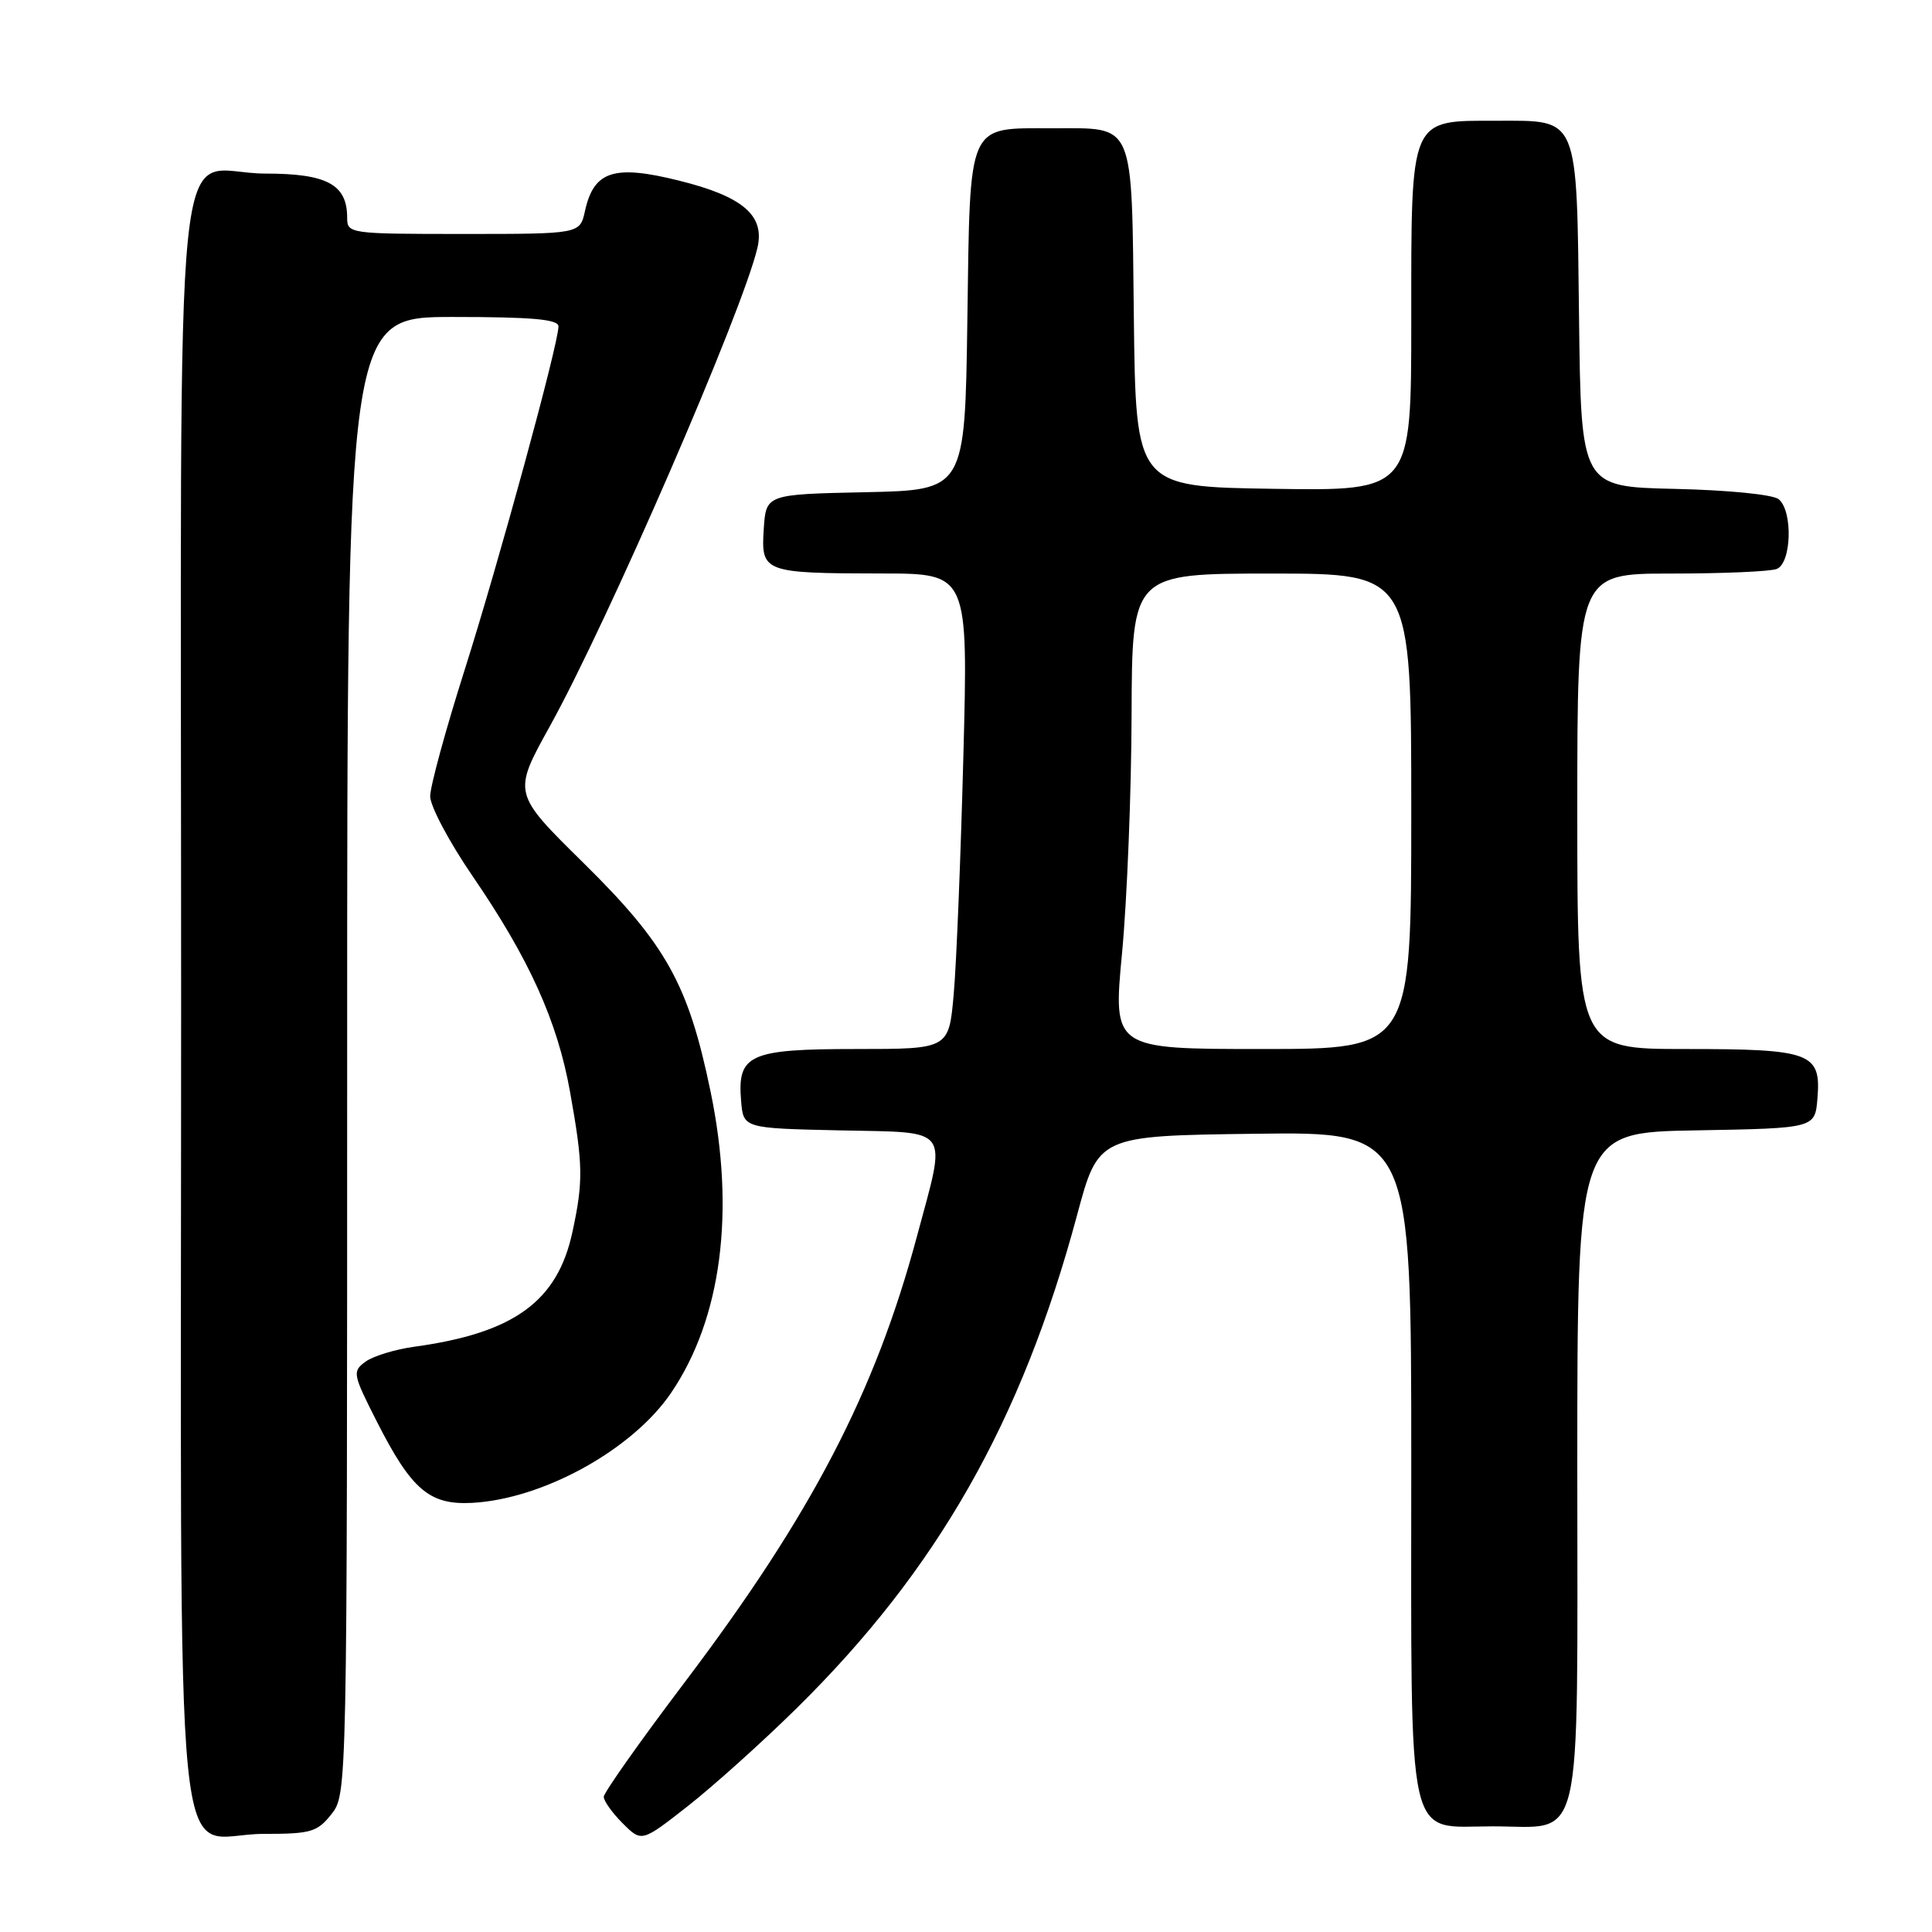 <?xml version="1.0" encoding="UTF-8" standalone="no"?>
<!DOCTYPE svg PUBLIC "-//W3C//DTD SVG 1.1//EN" "http://www.w3.org/Graphics/SVG/1.1/DTD/svg11.dtd" >
<svg xmlns="http://www.w3.org/2000/svg" xmlns:xlink="http://www.w3.org/1999/xlink" version="1.1" viewBox="0 0 256 256">
 <g >
 <path fill="currentColor"
d=" M 105.48 226.43 C 124.18 208.03 135.36 188.39 142.72 161.00 C 145.54 150.50 145.54 150.50 166.27 150.23 C 187.00 149.96 187.00 149.96 187.00 193.98 C 187.00 245.57 186.20 242.00 197.78 242.00 C 209.96 242.00 209.00 246.05 209.00 194.47 C 209.00 150.05 209.00 150.05 224.75 149.78 C 240.50 149.50 240.50 149.50 240.82 145.54 C 241.32 139.49 240.00 139.00 223.31 139.00 C 209.00 139.00 209.00 139.00 209.00 107.50 C 209.00 76.00 209.00 76.00 221.42 76.00 C 228.25 76.00 234.55 75.73 235.42 75.39 C 237.39 74.64 237.59 67.73 235.69 66.15 C 234.94 65.53 229.01 64.94 221.94 64.78 C 209.50 64.50 209.50 64.50 209.23 42.06 C 208.91 15.09 209.28 16.00 198.35 16.00 C 186.70 16.00 187.00 15.30 187.00 42.52 C 187.00 65.05 187.00 65.05 168.75 64.77 C 150.50 64.50 150.50 64.50 150.24 42.00 C 149.94 15.77 150.46 17.00 139.50 17.00 C 128.06 17.00 128.56 15.89 128.18 42.39 C 127.86 64.94 127.86 64.94 114.68 65.22 C 101.50 65.50 101.50 65.50 101.20 70.12 C 100.83 75.84 101.16 75.97 116.90 75.99 C 128.29 76.00 128.29 76.00 127.65 100.25 C 127.30 113.59 126.73 127.76 126.37 131.75 C 125.73 139.00 125.73 139.00 113.44 139.00 C 99.29 139.00 97.68 139.72 98.20 145.87 C 98.50 149.50 98.50 149.50 111.25 149.78 C 126.23 150.11 125.46 149.05 121.49 163.86 C 115.96 184.48 107.55 200.65 90.81 222.80 C 84.86 230.66 80.00 237.54 80.00 238.09 C 80.00 238.64 81.13 240.22 82.51 241.60 C 85.02 244.11 85.02 244.11 91.15 239.31 C 94.52 236.66 100.97 230.87 105.48 226.43 Z  M 43.93 240.37 C 45.99 237.74 46.00 237.36 46.00 139.87 C 46.00 42.00 46.00 42.00 60.00 42.00 C 70.54 42.00 74.00 42.31 74.00 43.25 C 73.99 45.62 66.09 74.52 61.55 88.82 C 59.05 96.70 57.00 104.21 57.00 105.51 C 57.00 106.82 59.53 111.58 62.62 116.09 C 70.14 127.07 73.87 135.33 75.54 144.71 C 77.26 154.33 77.30 156.52 75.86 163.20 C 73.89 172.44 68.12 176.64 54.89 178.45 C 52.35 178.80 49.44 179.69 48.43 180.43 C 46.67 181.72 46.74 182.07 49.91 188.32 C 54.51 197.39 56.89 199.43 62.52 199.14 C 71.93 198.65 83.79 192.11 88.91 184.58 C 95.60 174.75 97.46 160.57 94.15 144.62 C 91.21 130.41 88.28 125.15 77.28 114.31 C 67.94 105.11 67.94 105.11 72.82 96.30 C 80.55 82.37 98.39 41.27 100.36 32.85 C 101.38 28.55 98.44 26.03 89.96 23.93 C 81.34 21.78 78.68 22.65 77.51 27.97 C 76.84 31.00 76.84 31.00 61.42 31.00 C 46.26 31.00 46.00 30.96 46.00 28.83 C 46.00 24.44 43.32 23.00 35.17 23.00 C 22.67 23.00 24.00 9.93 24.00 132.65 C 24.00 255.71 22.74 243.00 34.93 243.00 C 41.22 243.00 42.04 242.76 43.93 240.37 Z  M 148.68 126.25 C 149.34 119.24 149.91 105.06 149.94 94.75 C 150.00 76.00 150.00 76.00 168.50 76.00 C 187.00 76.00 187.00 76.00 187.00 107.50 C 187.00 139.00 187.00 139.00 167.24 139.00 C 147.47 139.00 147.47 139.00 148.68 126.25 Z "/>
</g>
</svg>